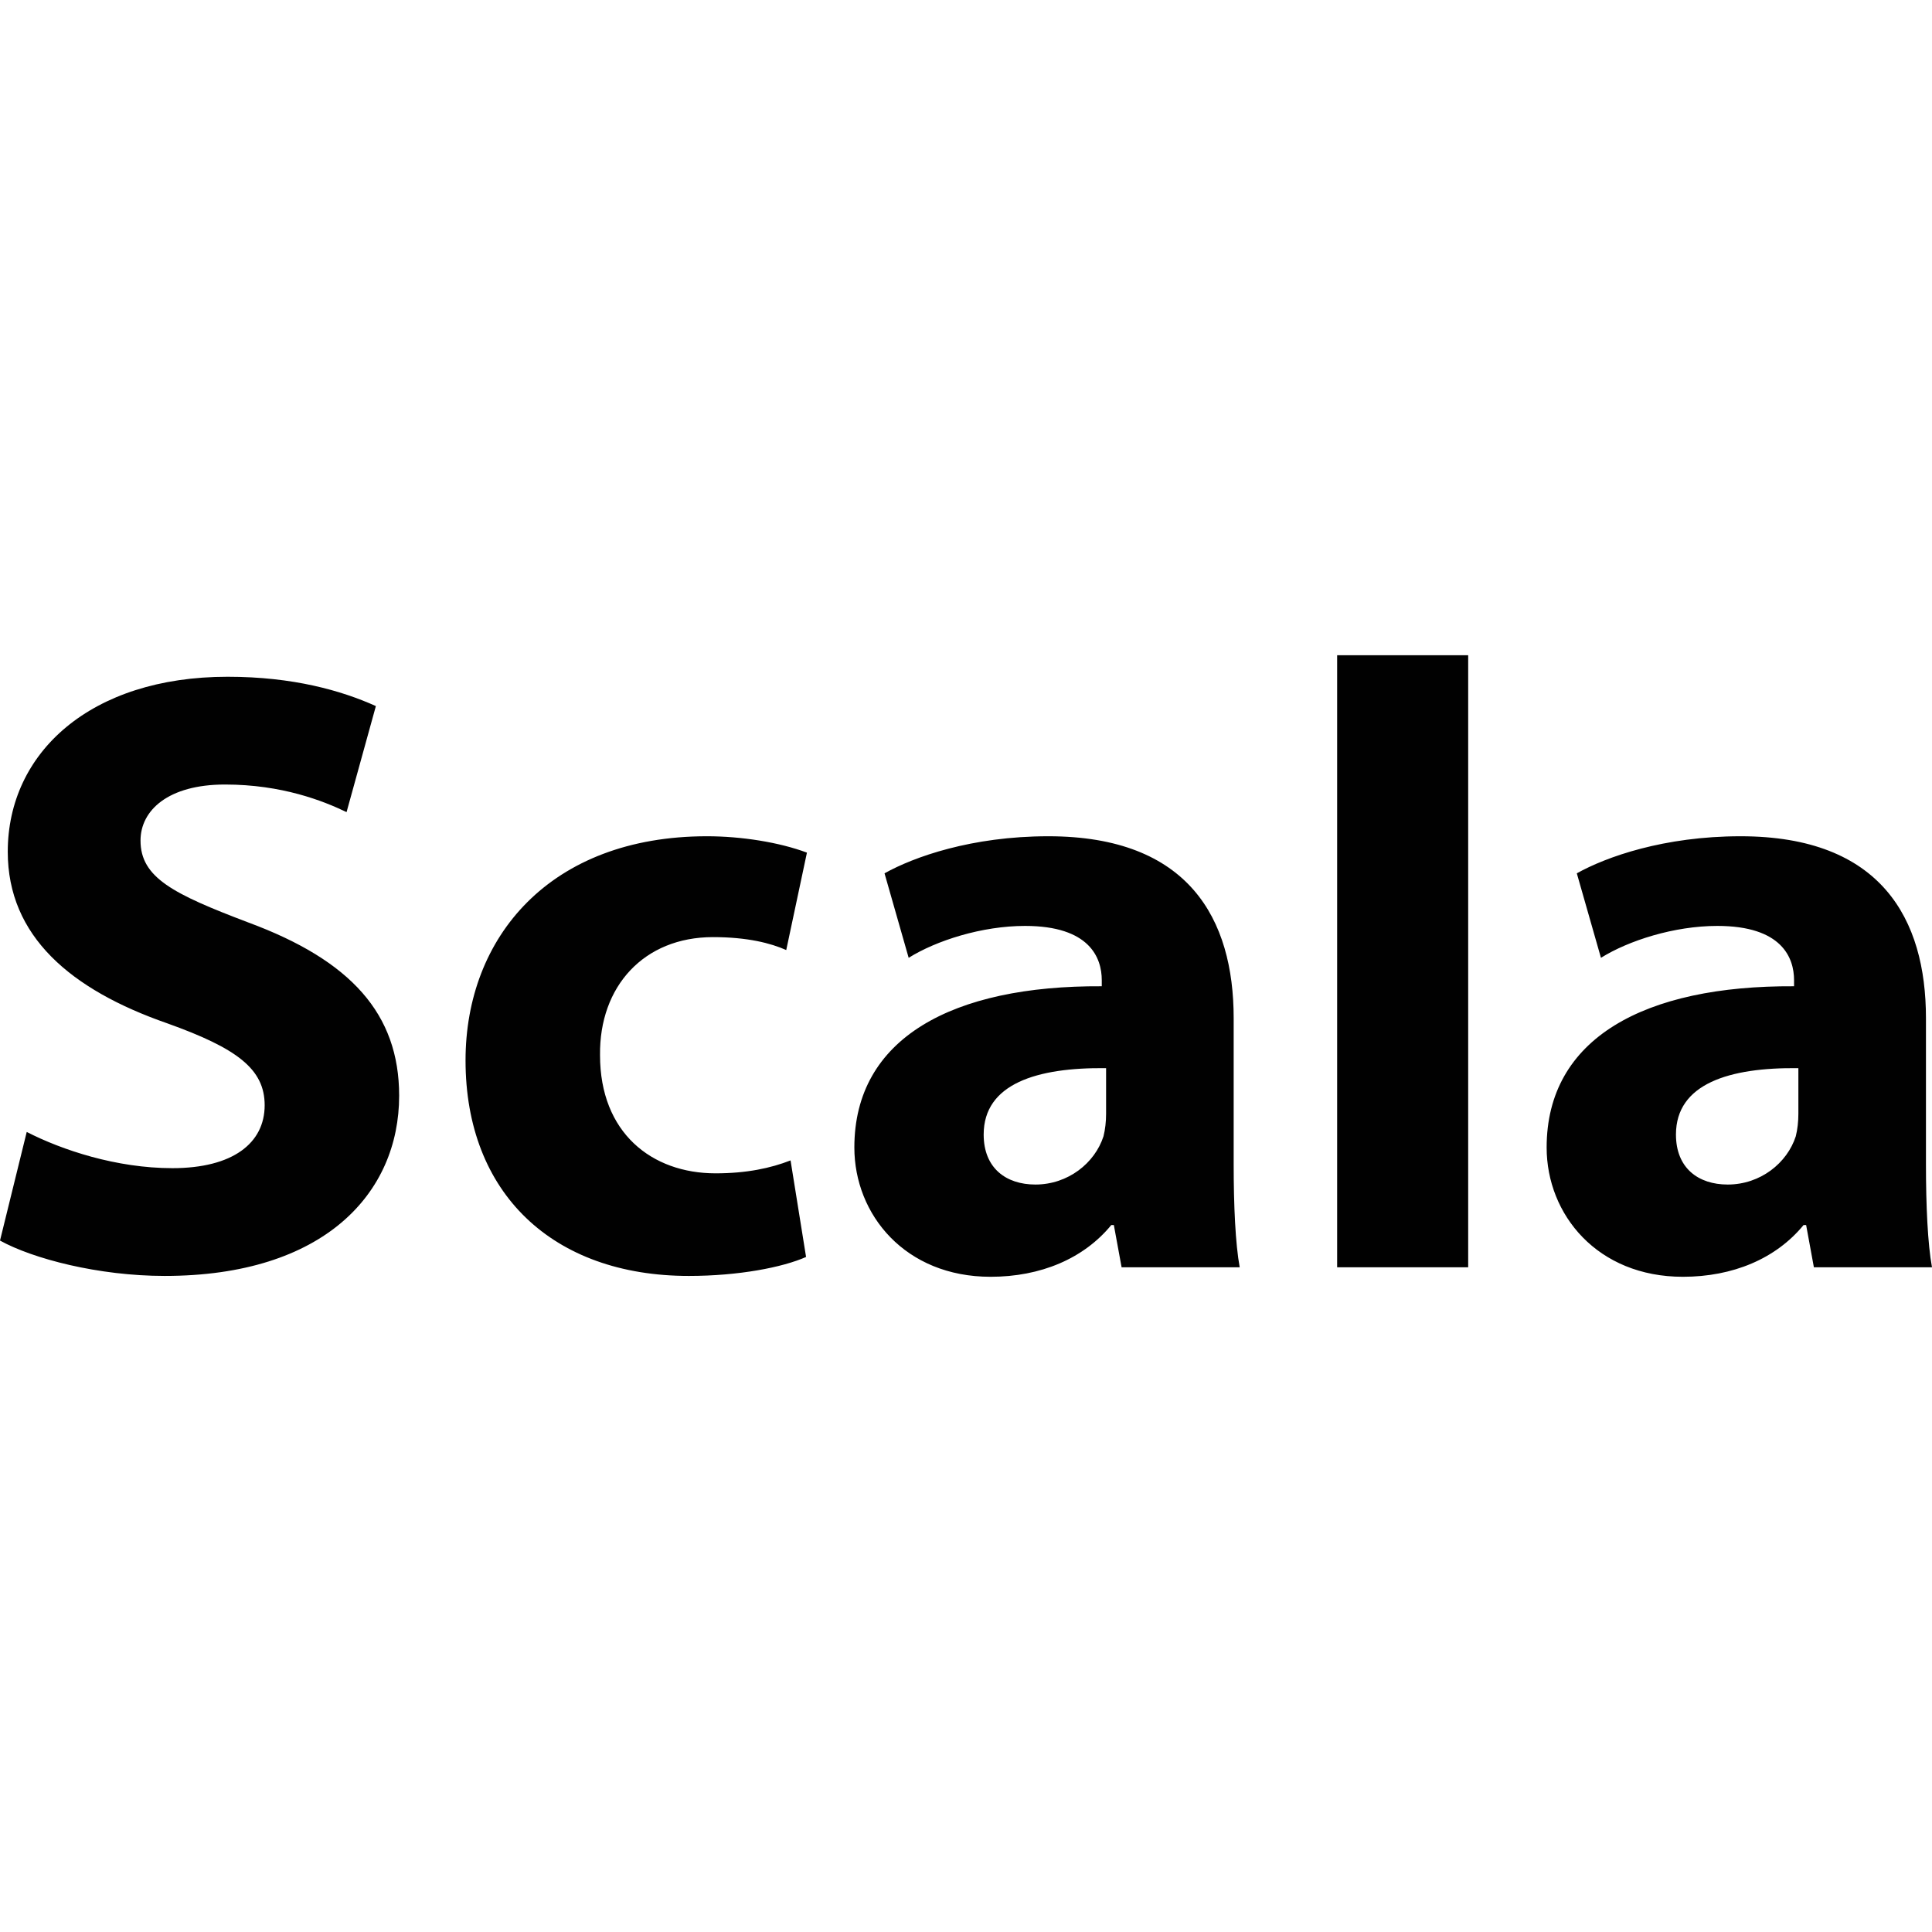 <?xml version="1.0" encoding="utf-8"?>
<!-- Generator: Adobe Illustrator 16.2.1, SVG Export Plug-In . SVG Version: 6.00 Build 0)  -->
<!DOCTYPE svg PUBLIC "-//W3C//DTD SVG 1.1//EN" "http://www.w3.org/Graphics/SVG/1.1/DTD/svg11.dtd">
<svg version="1.1" id="Layer_1" xmlns="http://www.w3.org/2000/svg" xmlns:xlink="http://www.w3.org/1999/xlink" x="0px" y="0px"
	 width="1000px" height="1000px" viewBox="0 0 1000 1000" enable-background="new 0 0 1000 1000" xml:space="preserve">
<path fill="#010101" d="M13.833,585.897c18.295,9.37,46.407,18.741,75.412,18.741c31.234,0,47.746-12.938,47.746-32.572
	c0-18.742-14.281-29.451-50.424-42.393c-49.978-17.402-82.551-45.068-82.551-88.799c0-51.314,42.836-90.583,113.787-90.583
	c33.912,0,58.902,7.141,76.75,15.172l-15.173,54.886c-12.046-5.801-33.465-14.281-62.916-14.281
	c-29.451,0-43.732,13.388-43.732,29.005c0,19.188,16.958,27.668,55.78,42.393c53.099,19.633,78.087,47.299,78.087,89.688
	c0,50.424-38.822,93.264-121.372,93.264c-34.358,0-68.272-8.927-85.228-18.298L13.833,585.897z M417.22,650.602
	c-12.048,5.354-34.805,9.817-60.688,9.817c-70.501,0-115.571-42.84-115.571-111.559c0-63.808,43.731-116.015,124.942-116.015
	c17.849,0,37.483,3.122,51.763,8.479l-10.709,50.421c-8.032-3.568-20.081-6.692-37.93-6.692c-35.697,0-58.901,25.434-58.455,61.133
	c0,40.158,26.772,61.131,59.795,61.131c16.062,0,28.558-2.678,38.821-6.692L417.22,650.602z M580.54,655.955l-4.014-21.866h-1.338
	c-14.282,17.403-36.591,26.773-62.475,26.773c-44.175,0-70.501-32.126-70.501-66.931c0-56.674,50.868-83.893,128.063-83.445v-3.122
	c0-11.602-6.245-28.111-39.714-28.111c-22.308,0-45.959,7.585-60.237,16.509l-12.495-43.731
	c15.171-8.479,45.067-19.186,84.782-19.186c72.732,0,95.938,42.836,95.938,94.152v75.857c0,20.971,0.895,41.052,3.124,53.1H580.54z
	 M572.509,552.879c-35.696-0.447-63.363,8.031-63.363,34.357c0,17.402,11.6,25.88,26.772,25.88
	c16.957,0,30.792-11.153,35.252-24.987c0.892-3.568,1.339-7.586,1.339-11.603V552.879z M692.104,339.138h67.825v316.817h-67.825
	V339.138z M938.866,655.955l-4.013-21.866h-1.341c-14.28,17.403-36.591,26.773-62.473,26.773c-44.174,0-70.5-32.126-70.5-66.931
	c0-56.674,50.867-83.893,128.062-83.445v-3.122c0-11.602-6.245-28.111-39.714-28.111c-22.309,0-45.96,7.585-60.237,16.509
	l-12.496-43.731c15.171-8.479,45.068-19.186,84.782-19.186c72.733,0,95.938,42.836,95.938,94.152v75.857
	c0,20.971,0.894,41.052,3.124,53.1H938.866z M930.835,552.879c-35.695-0.447-63.363,8.031-63.363,34.357
	c0,17.402,11.6,25.88,26.773,25.88c16.956,0,30.789-11.153,35.252-24.987c0.892-3.568,1.338-7.586,1.338-11.603V552.879z"/>
</svg>
